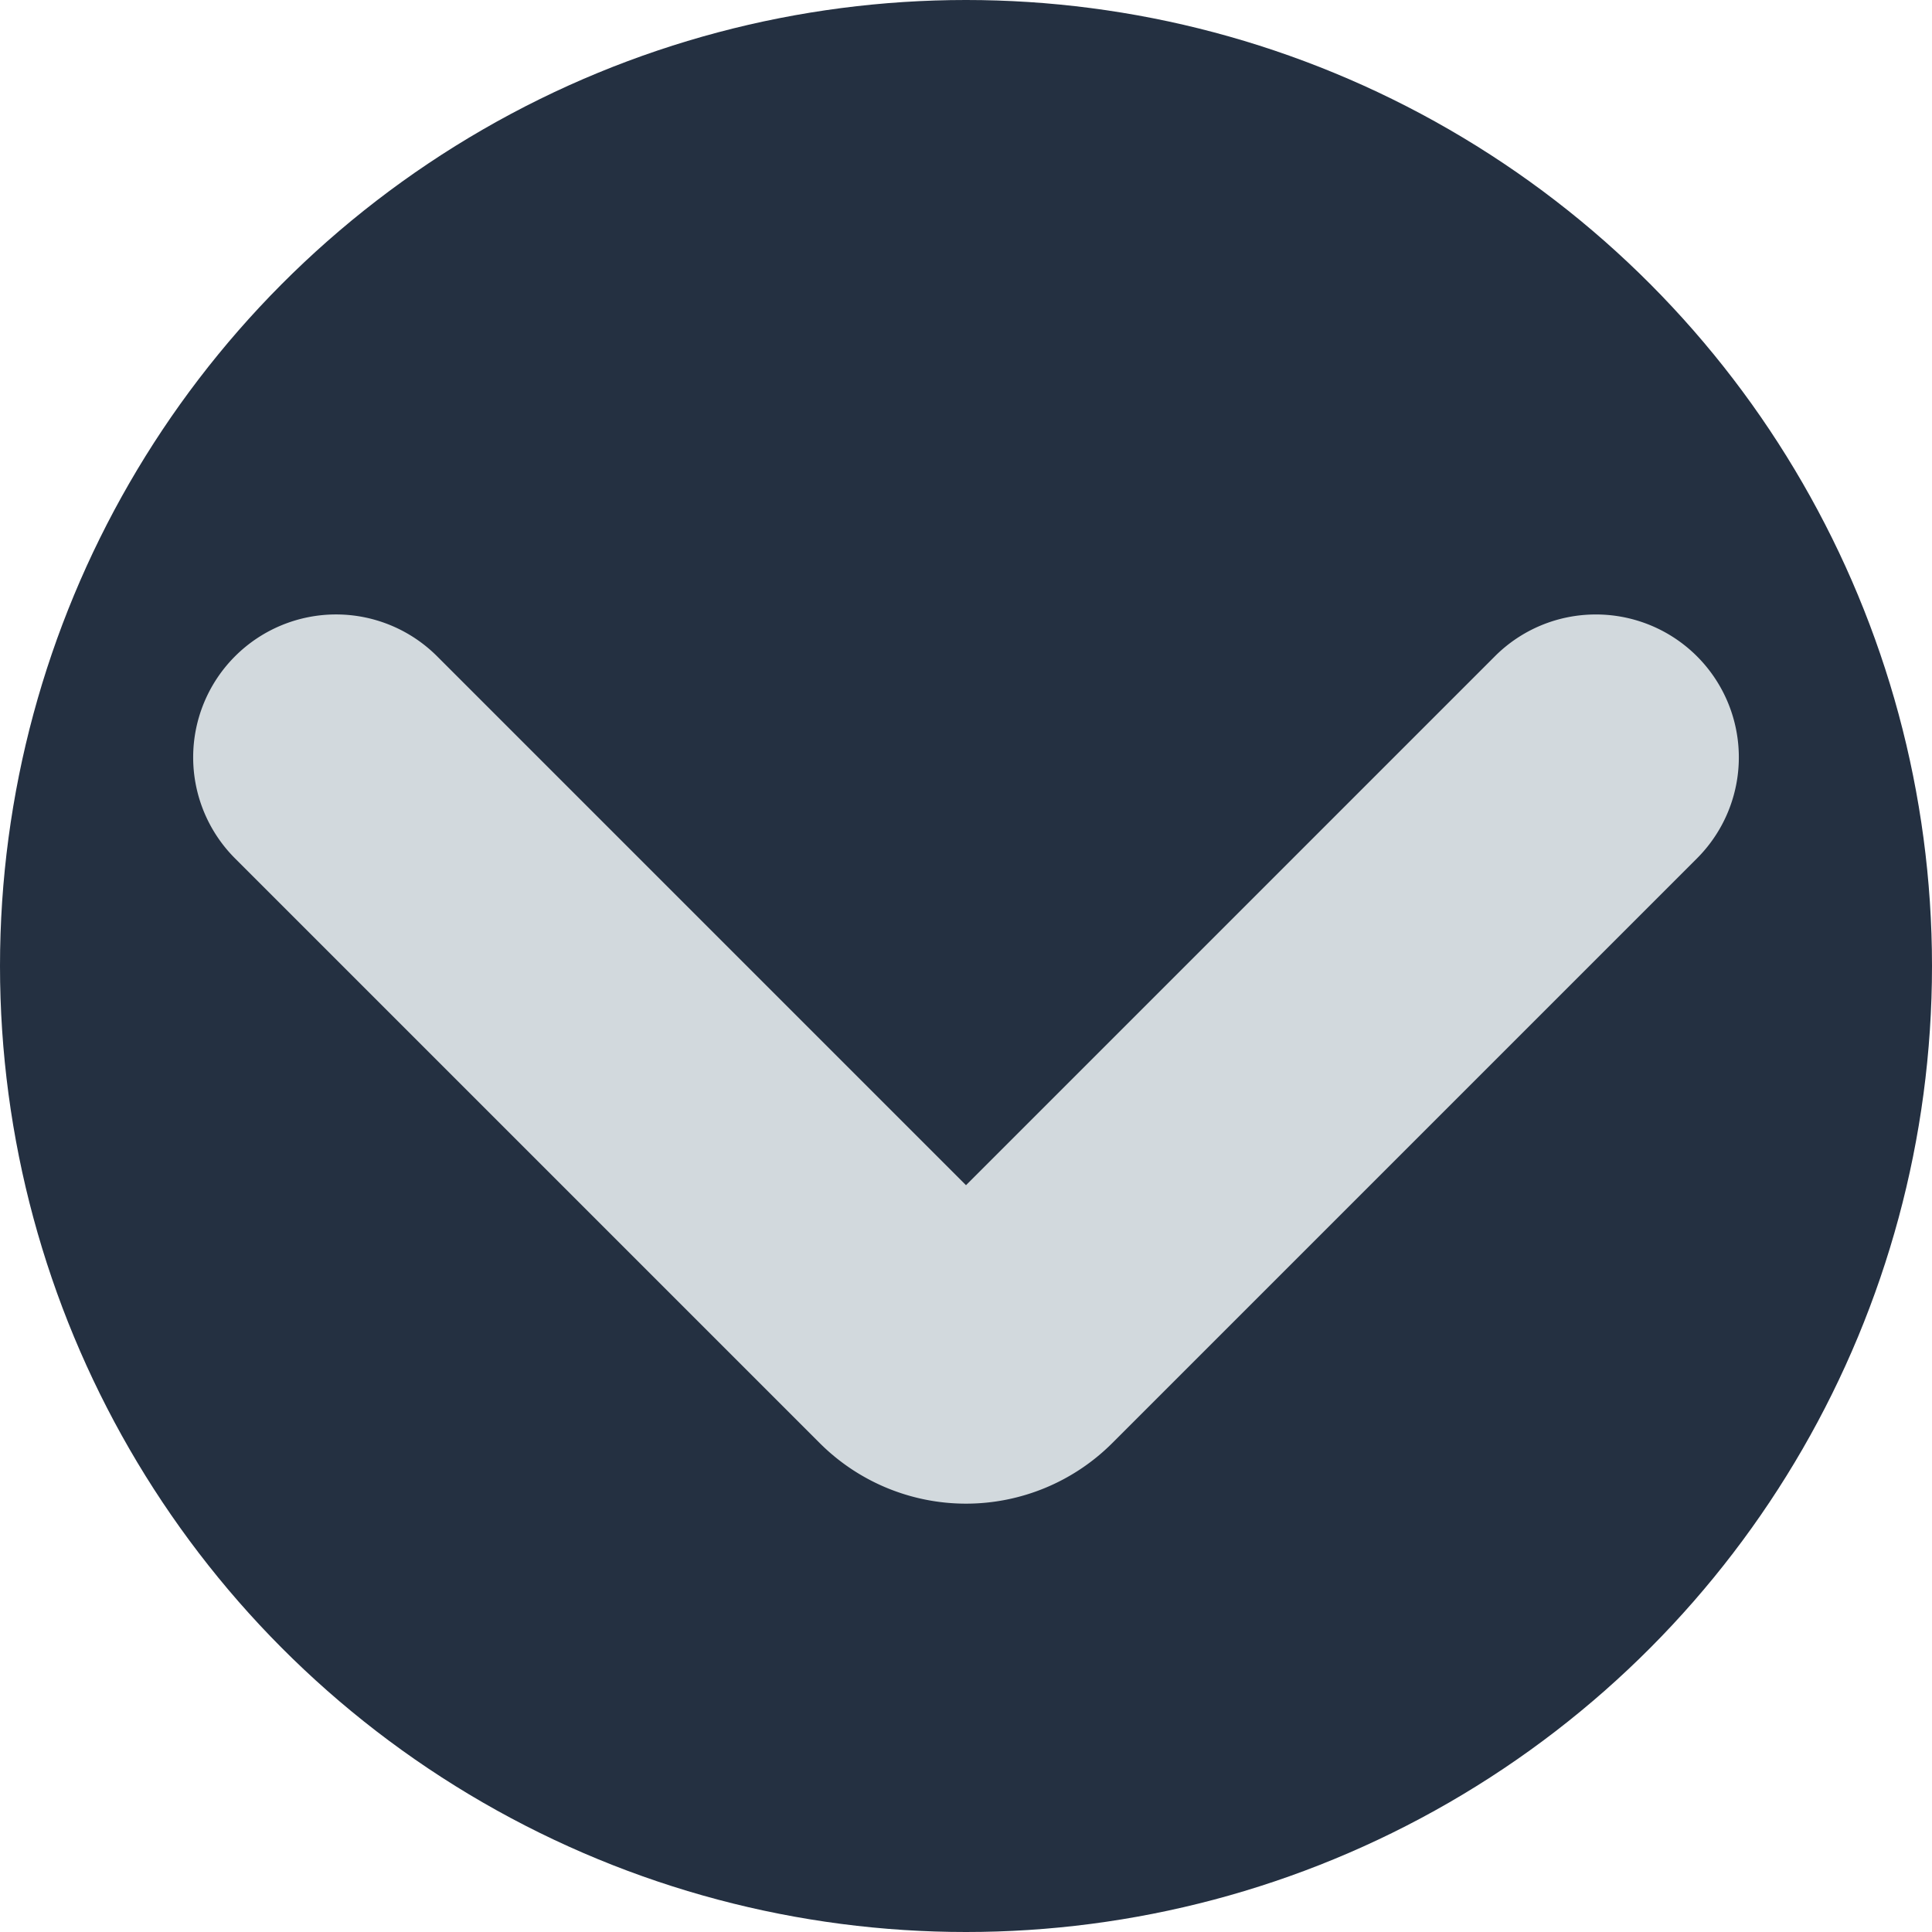 <svg xmlns="http://www.w3.org/2000/svg" viewBox="0 0 200 200"><defs><style>.a{fill:#243041;}.b{fill:#d2d9dd;}</style></defs><title>Bottom</title><circle class="a" cx="100" cy="100" r="100"/><path class="b" d="M165.21,63.61a14.79,14.79,0,0,1,10.46,25.25l-60.53,60.53a21.42,21.42,0,0,1-30.28,0L24.33,88.86A14.79,14.79,0,0,1,45.25,67.94L100,122.69l54.75-54.75A14.74,14.74,0,0,1,165.21,63.61Zm-59.43,64.86h0Z"/></svg>